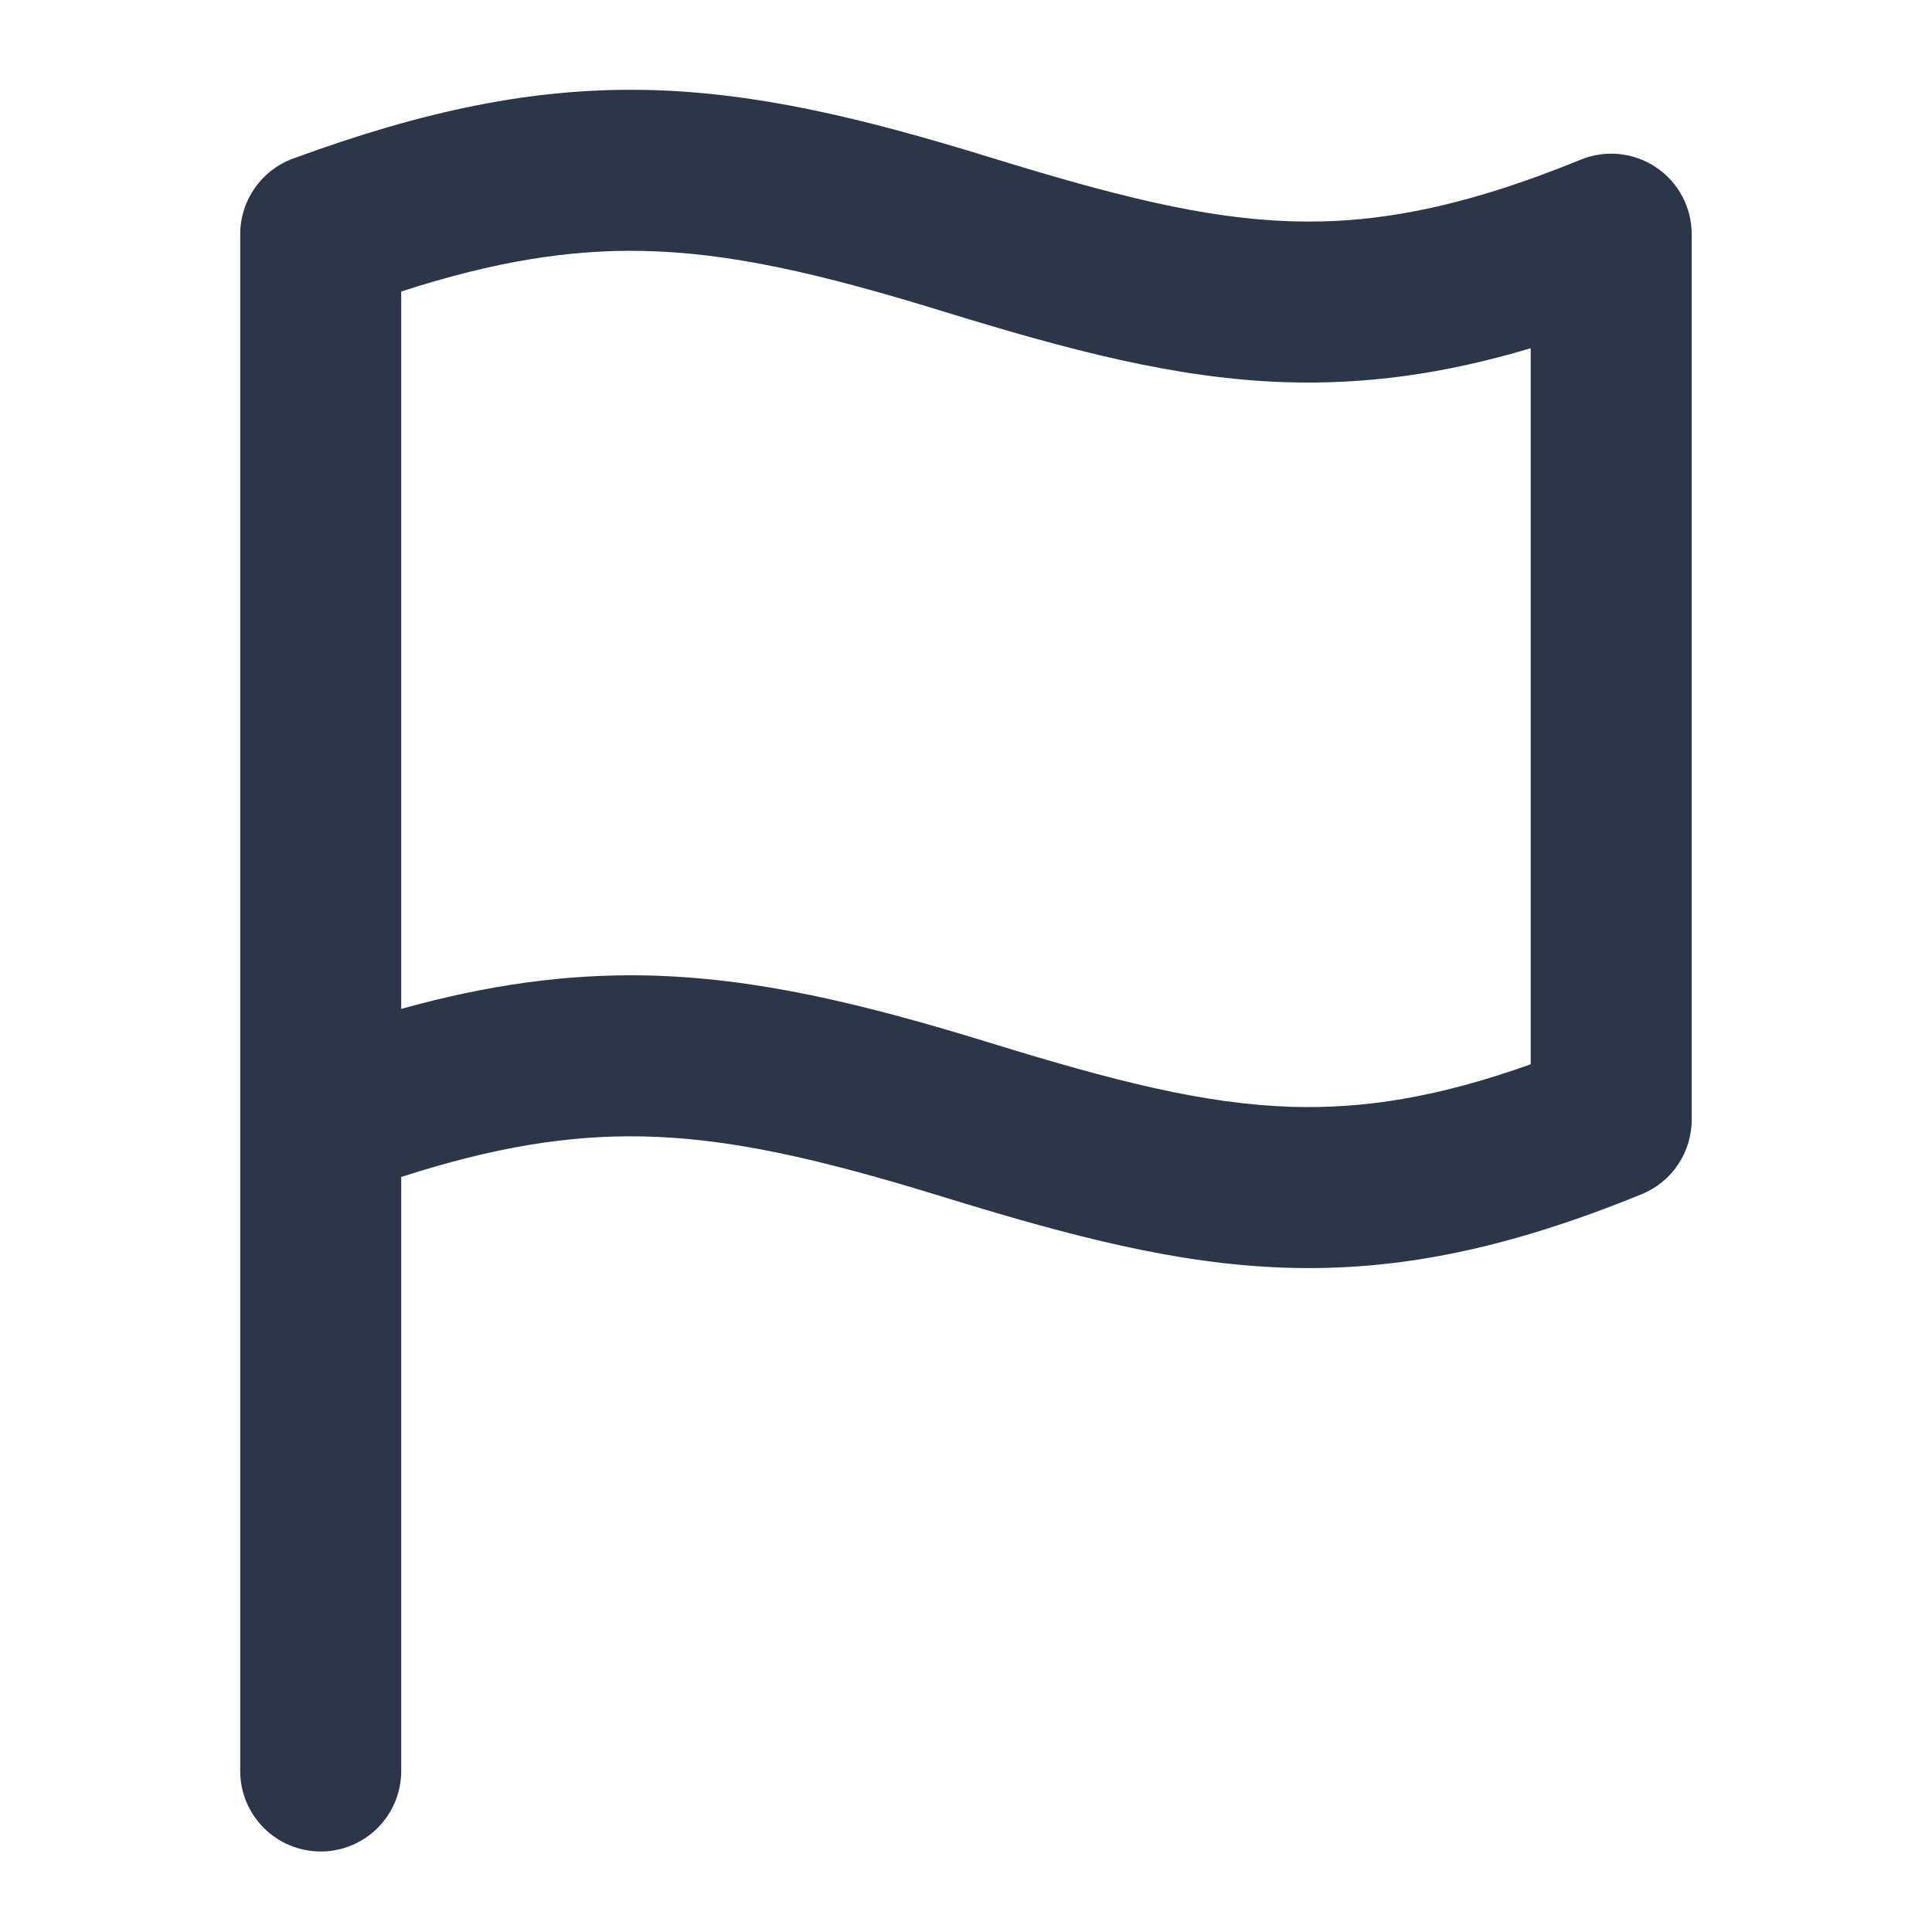 <svg width="24" height="24" viewBox="0 0 24 24" fill="none" xmlns="http://www.w3.org/2000/svg">
<path fill-rule="evenodd" clip-rule="evenodd" d="M2.984 2.909C2.984 2.49 3.246 2.115 3.64 1.97C5.283 1.367 6.633 1.091 8.015 1.117C9.381 1.144 10.711 1.465 12.294 1.953C13.851 2.433 14.96 2.714 16.037 2.749C17.086 2.782 18.168 2.582 19.638 1.983C19.946 1.857 20.297 1.893 20.573 2.079C20.85 2.265 21.015 2.576 21.015 2.909V13.909C21.015 14.316 20.769 14.682 20.393 14.835C18.733 15.512 17.368 15.793 15.972 15.748C14.604 15.704 13.271 15.347 11.705 14.865C10.167 14.391 9.055 14.138 7.977 14.117C7.076 14.1 6.151 14.244 4.984 14.621L4.984 22C4.984 22.552 4.537 23 3.984 23C3.432 23 2.984 22.552 2.984 22V2.909ZM8.015 12.117C7.028 12.099 6.057 12.234 4.984 12.533V3.621C6.151 3.244 7.076 3.1 7.977 3.117C9.055 3.138 10.167 3.391 11.705 3.865C13.271 4.347 14.604 4.704 15.972 4.748C16.963 4.779 17.939 4.647 19.015 4.326V13.221C17.851 13.636 16.932 13.777 16.037 13.749C14.96 13.714 13.851 13.433 12.294 12.953C10.711 12.465 9.381 12.144 8.015 12.117Z" fill="#2D3648"/>
</svg>
